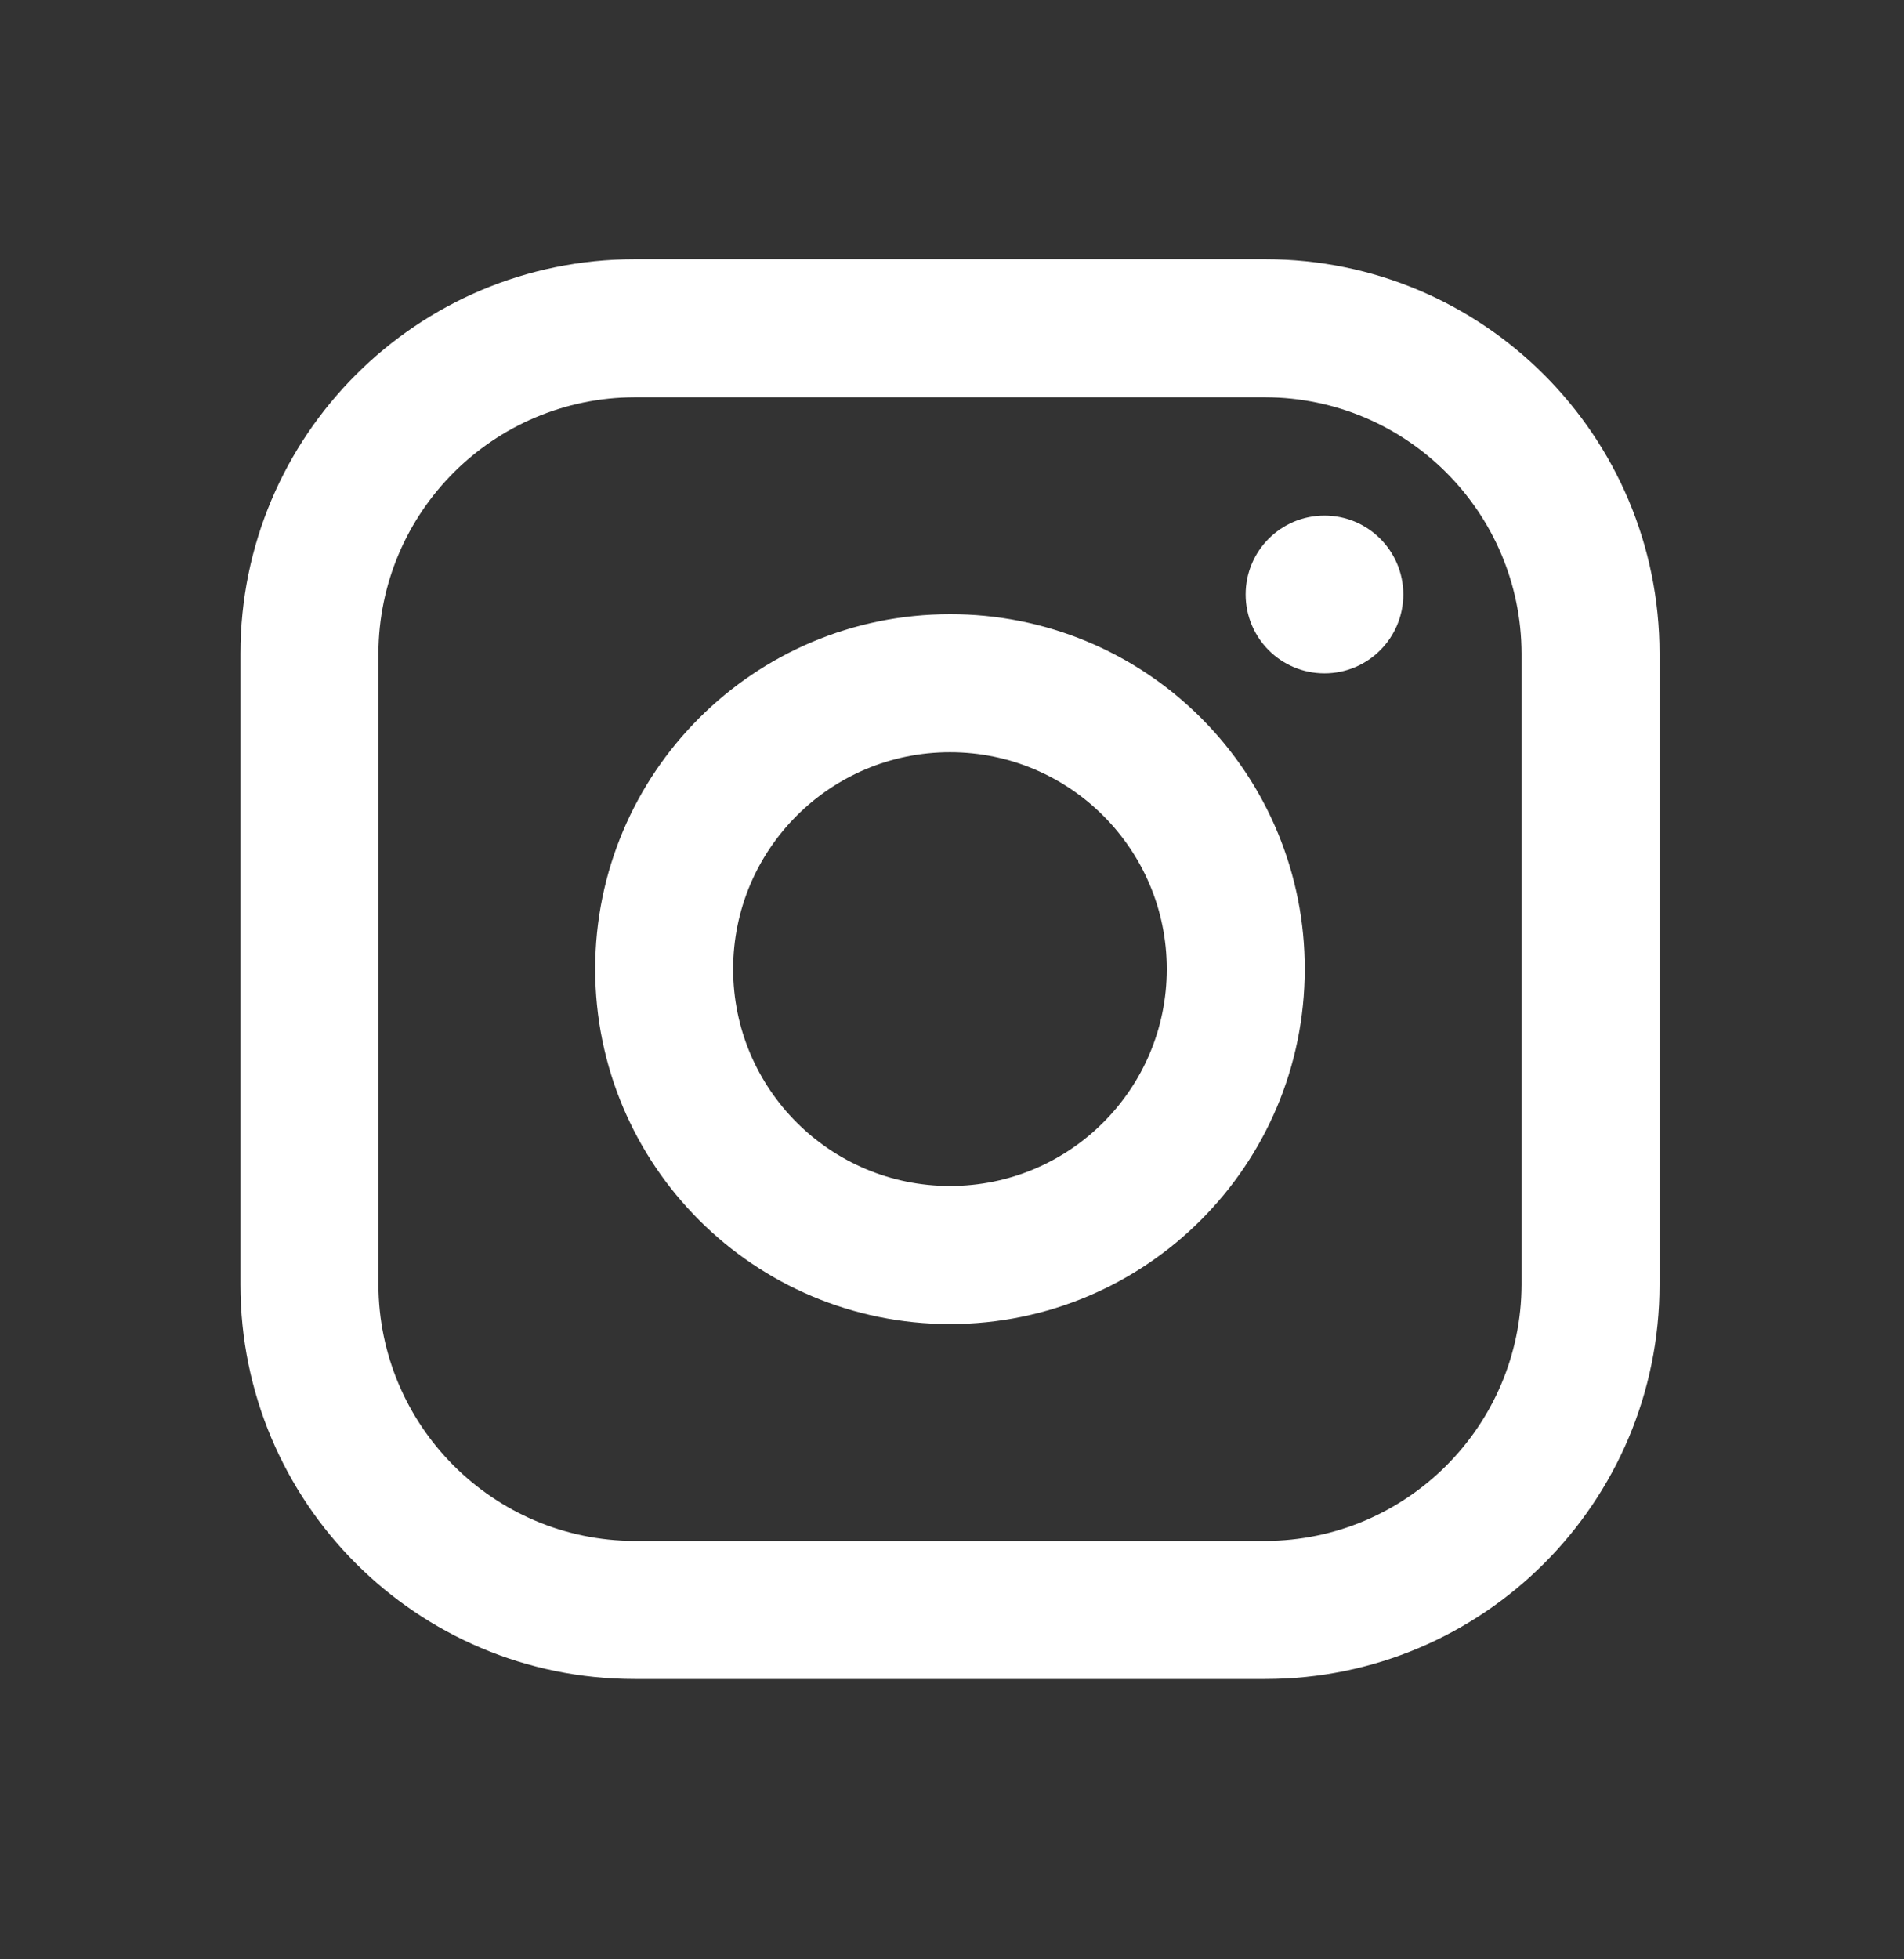 <svg width="35" height="36" viewBox="0 0 35 36" fill="none" xmlns="http://www.w3.org/2000/svg">
<rect x="0" y="0" width="35" height="36" fill="#333333" stroke="none"/>
<g clip-path="url(#clip0_2030_2323)">
<path fill-rule="evenodd" clip-rule="evenodd" d="M23.26 4.763H11.666C7.664 4.763 4.42 8.007 4.42 12.009V23.603C4.42 27.605 7.664 30.849 11.666 30.849H23.26C27.262 30.849 30.506 27.605 30.506 23.603V12.009C30.506 8.007 27.262 4.763 23.26 4.763ZM27.97 23.603C27.962 26.201 25.858 28.305 23.26 28.313H11.666C9.068 28.305 6.964 26.201 6.956 23.603V12.009C6.964 9.411 9.068 7.307 11.666 7.299H23.26C25.858 7.307 27.962 9.411 27.97 12.009V23.603ZM24.347 12.372C25.147 12.372 25.796 11.723 25.796 10.922C25.796 10.122 25.147 9.473 24.347 9.473C23.546 9.473 22.898 10.122 22.898 10.922C22.898 11.723 23.546 12.372 24.347 12.372ZM17.463 11.285C13.861 11.285 10.941 14.204 10.941 17.806C10.941 21.408 13.861 24.328 17.463 24.328C21.065 24.328 23.984 21.408 23.984 17.806C23.988 16.075 23.302 14.414 22.078 13.191C20.855 11.967 19.194 11.281 17.463 11.285ZM13.477 17.806C13.477 20.007 15.262 21.791 17.463 21.791C19.664 21.791 21.448 20.007 21.448 17.806C21.448 15.605 19.664 13.821 17.463 13.821C15.262 13.821 13.477 15.605 13.477 17.806Z" fill="white"/>
</g>
<defs>
<clipPath id="clip0_2030_2323">
<rect width="34.781" height="34.781" fill="white" transform="translate(0.072 0.806)"/>
</clipPath>
</defs>
</svg>
